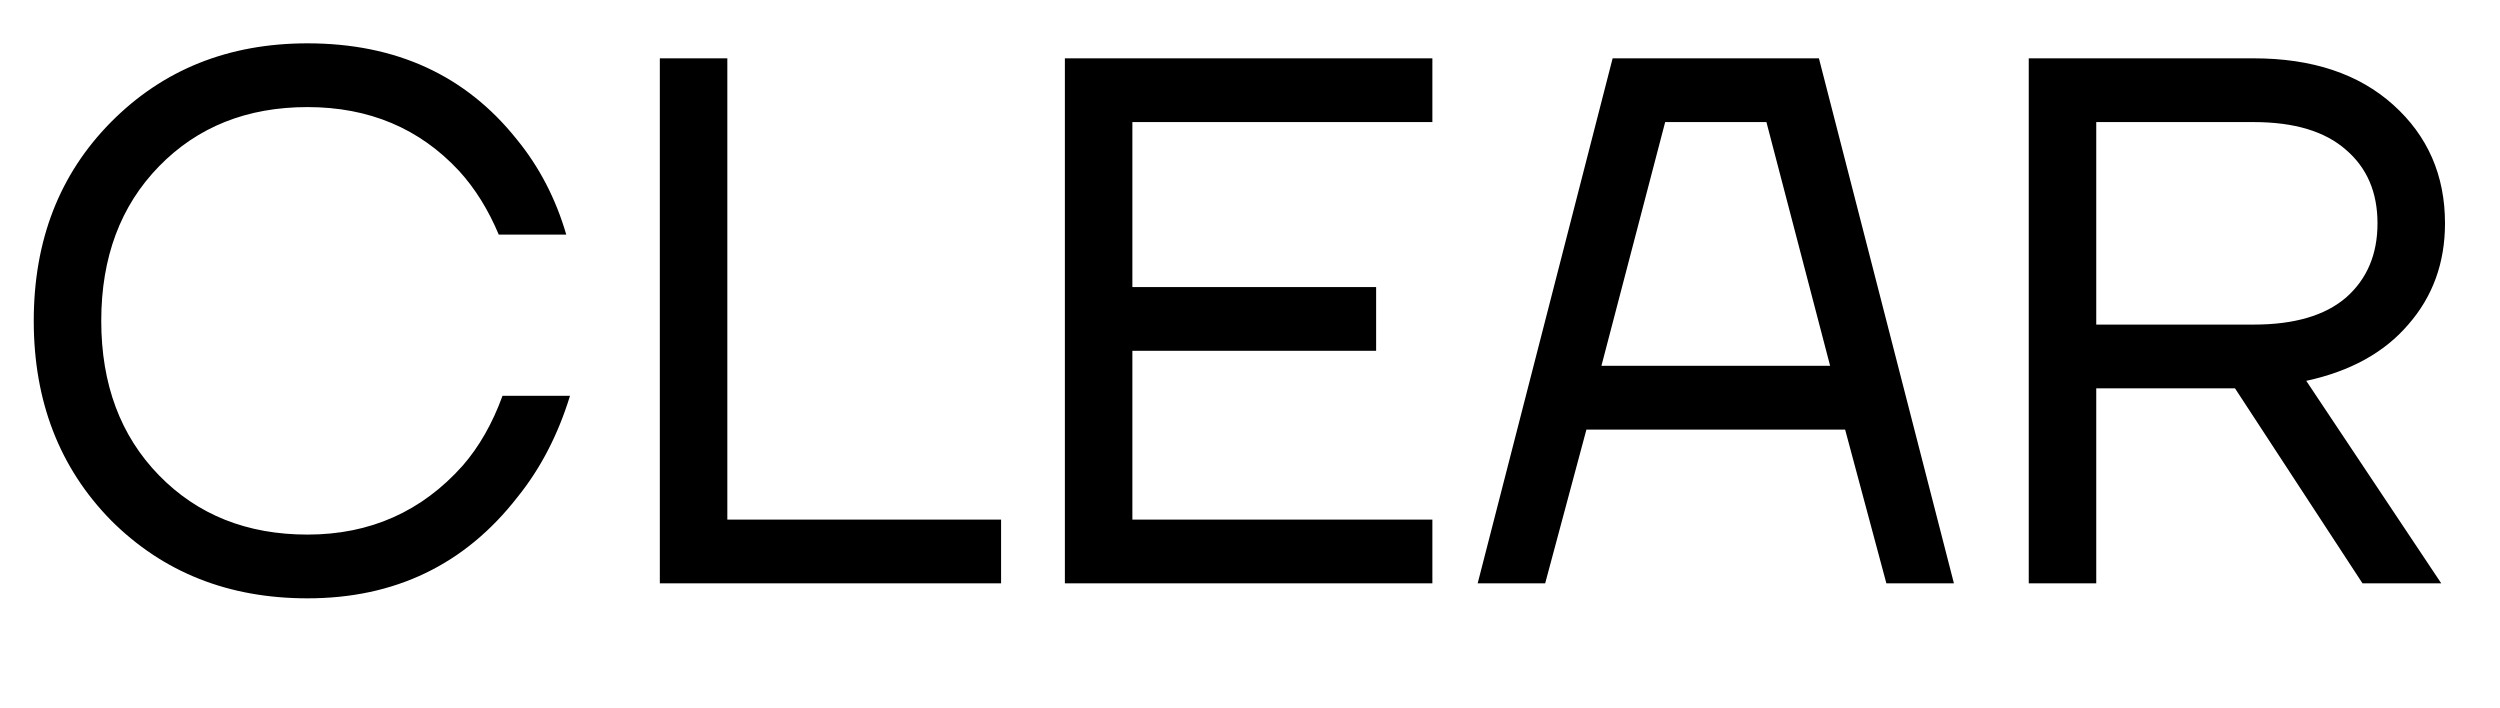 <svg width="60" height="17" viewBox="0 0 60 17" fill="none" xmlns="http://www.w3.org/2000/svg">
<path d="M2.664 12.488C1.428 11.228 0.81 9.632 0.81 7.7C0.81 5.768 1.428 4.178 2.664 2.93C3.912 1.67 5.484 1.04 7.38 1.04C9.504 1.04 11.178 1.808 12.402 3.344C12.942 4.004 13.338 4.766 13.59 5.63H11.97C11.718 5.03 11.4 4.52 11.016 4.1C10.068 3.08 8.856 2.57 7.38 2.57C5.928 2.57 4.74 3.044 3.816 3.992C2.892 4.94 2.43 6.176 2.43 7.7C2.43 9.224 2.892 10.46 3.816 11.408C4.74 12.356 5.928 12.83 7.38 12.83C8.88 12.83 10.122 12.278 11.106 11.174C11.502 10.718 11.82 10.16 12.06 9.5H13.68C13.392 10.436 12.972 11.246 12.42 11.93C11.16 13.55 9.48 14.36 7.38 14.36C5.484 14.36 3.912 13.736 2.664 12.488ZM15.836 14V1.4H17.456V12.47H24.026V14H15.836ZM25.557 14V1.4H34.377V2.93H27.177V6.89H33.027V8.42H27.177V12.47H34.377V14H25.557ZM35.464 14L38.703 1.4H43.654L46.894 14H45.273L44.283 10.31H38.074L37.084 14H35.464ZM38.434 8.78H43.923L42.394 2.93H39.964L38.434 8.78ZM48.69 14V1.4H54.09C55.494 1.4 56.61 1.772 57.438 2.516C58.266 3.26 58.68 4.208 58.68 5.36C58.68 6.308 58.386 7.118 57.798 7.79C57.222 8.462 56.406 8.912 55.35 9.14L58.59 14H56.7L53.64 9.32H50.31V14H48.69ZM50.31 7.79H54.09C55.062 7.79 55.8 7.574 56.304 7.142C56.808 6.698 57.06 6.104 57.06 5.36C57.06 4.616 56.808 4.028 56.304 3.596C55.8 3.152 55.062 2.93 54.09 2.93H50.31V7.79Z" fill="black"/>
</svg>
